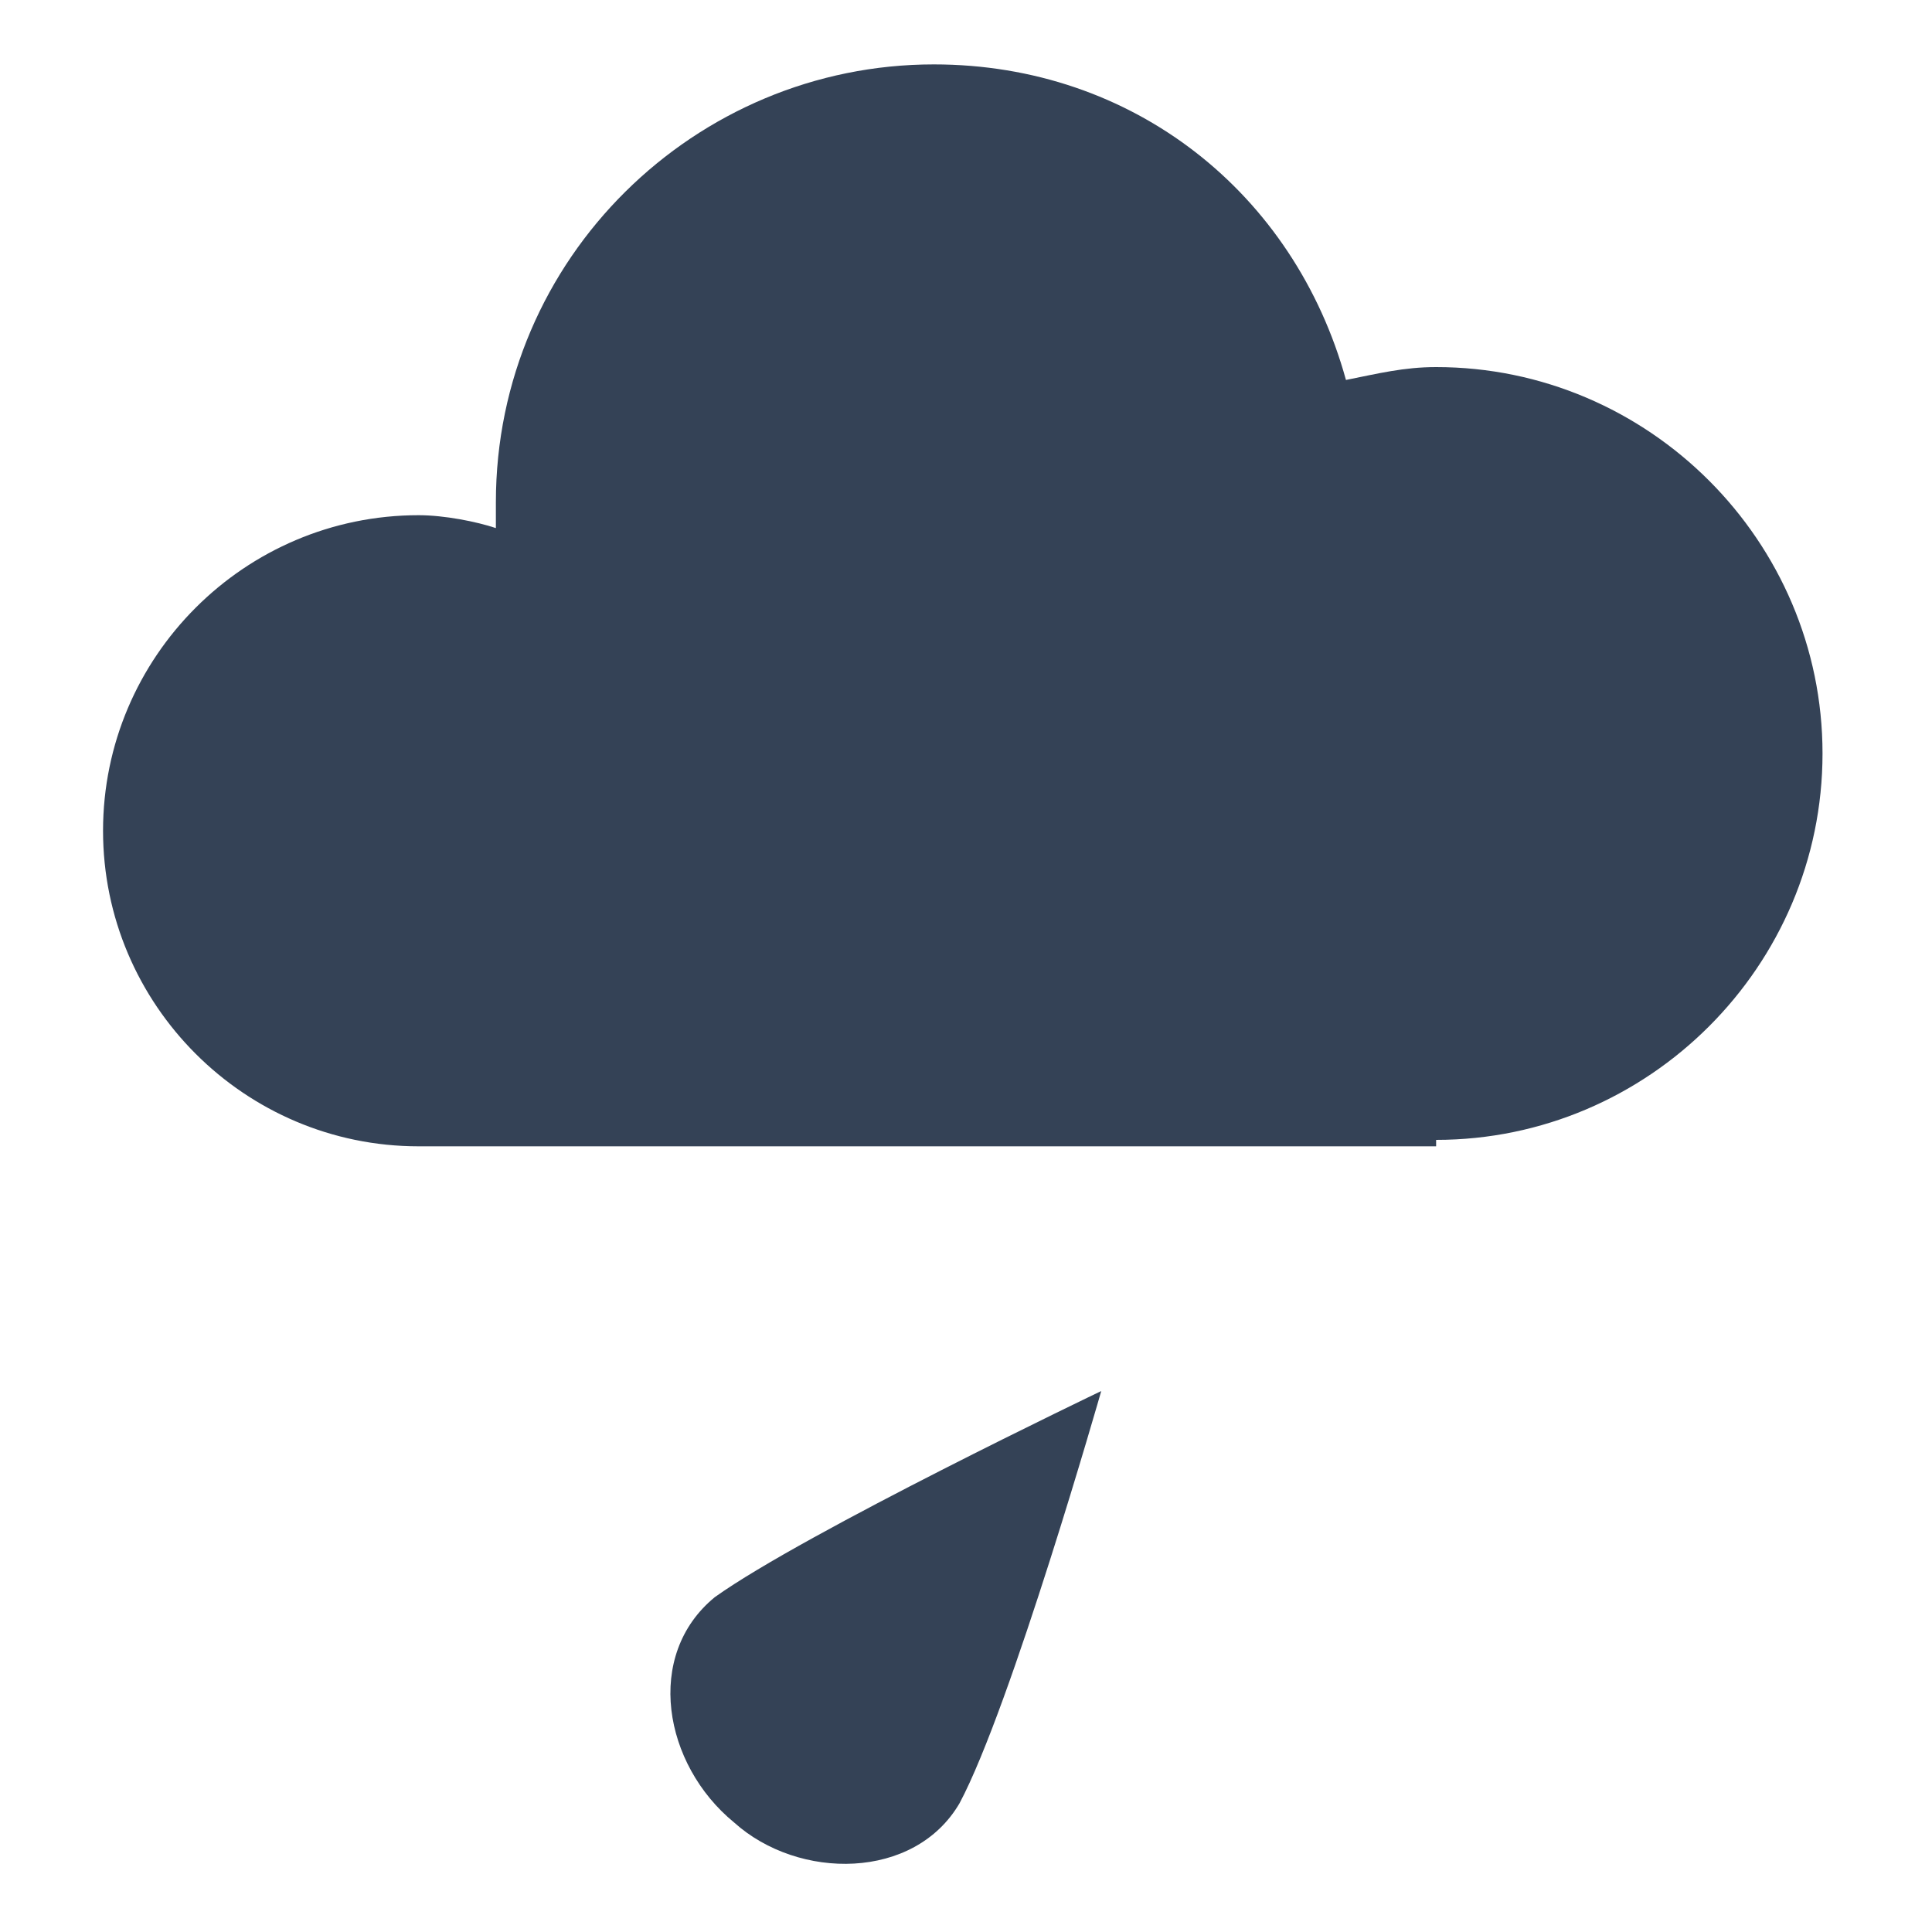 <?xml version="1.0" encoding="utf-8"?>
<!-- Generator: Adobe Illustrator 25.4.1, SVG Export Plug-In . SVG Version: 6.00 Build 0)  -->
<svg version="1.1" xmlns="http://www.w3.org/2000/svg" xmlns:xlink="http://www.w3.org/1999/xlink" x="0px" y="0px"
	 viewBox="0 0 30 30" style="enable-background:new 0 0 30 30;" xml:space="preserve">
<style type="text/css">
	.st0{fill:#344256;}
</style>
<g id="Layer_1">
</g>
<g id="icons">
	<g id="raini_1_">
		<path class="st0" d="M22.3,17.7c3.3,0,6-2.7,6-6c0-3.3-2.7-6-6-6c-0.5,0-0.9,0.1-1.4,0.2C20.1,3,17.6,1,14.5,1
			c-3.7,0-6.8,3-6.8,6.8c0,0.1,0,0.3,0,0.4C7.4,8.1,6.9,8,6.5,8c-2.7,0-4.9,2.2-4.9,4.9s2.2,4.9,4.9,4.9H22.3z"/>
		<path class="st0" d="M11.1,24.8c-1.1,0.9-0.8,2.6,0.3,3.5c1,0.9,2.8,0.9,3.5-0.3c0.8-1.5,2.2-6.4,2.2-6.4S12.5,23.8,11.1,24.8z"/>
	</g>
</g>
</svg>
